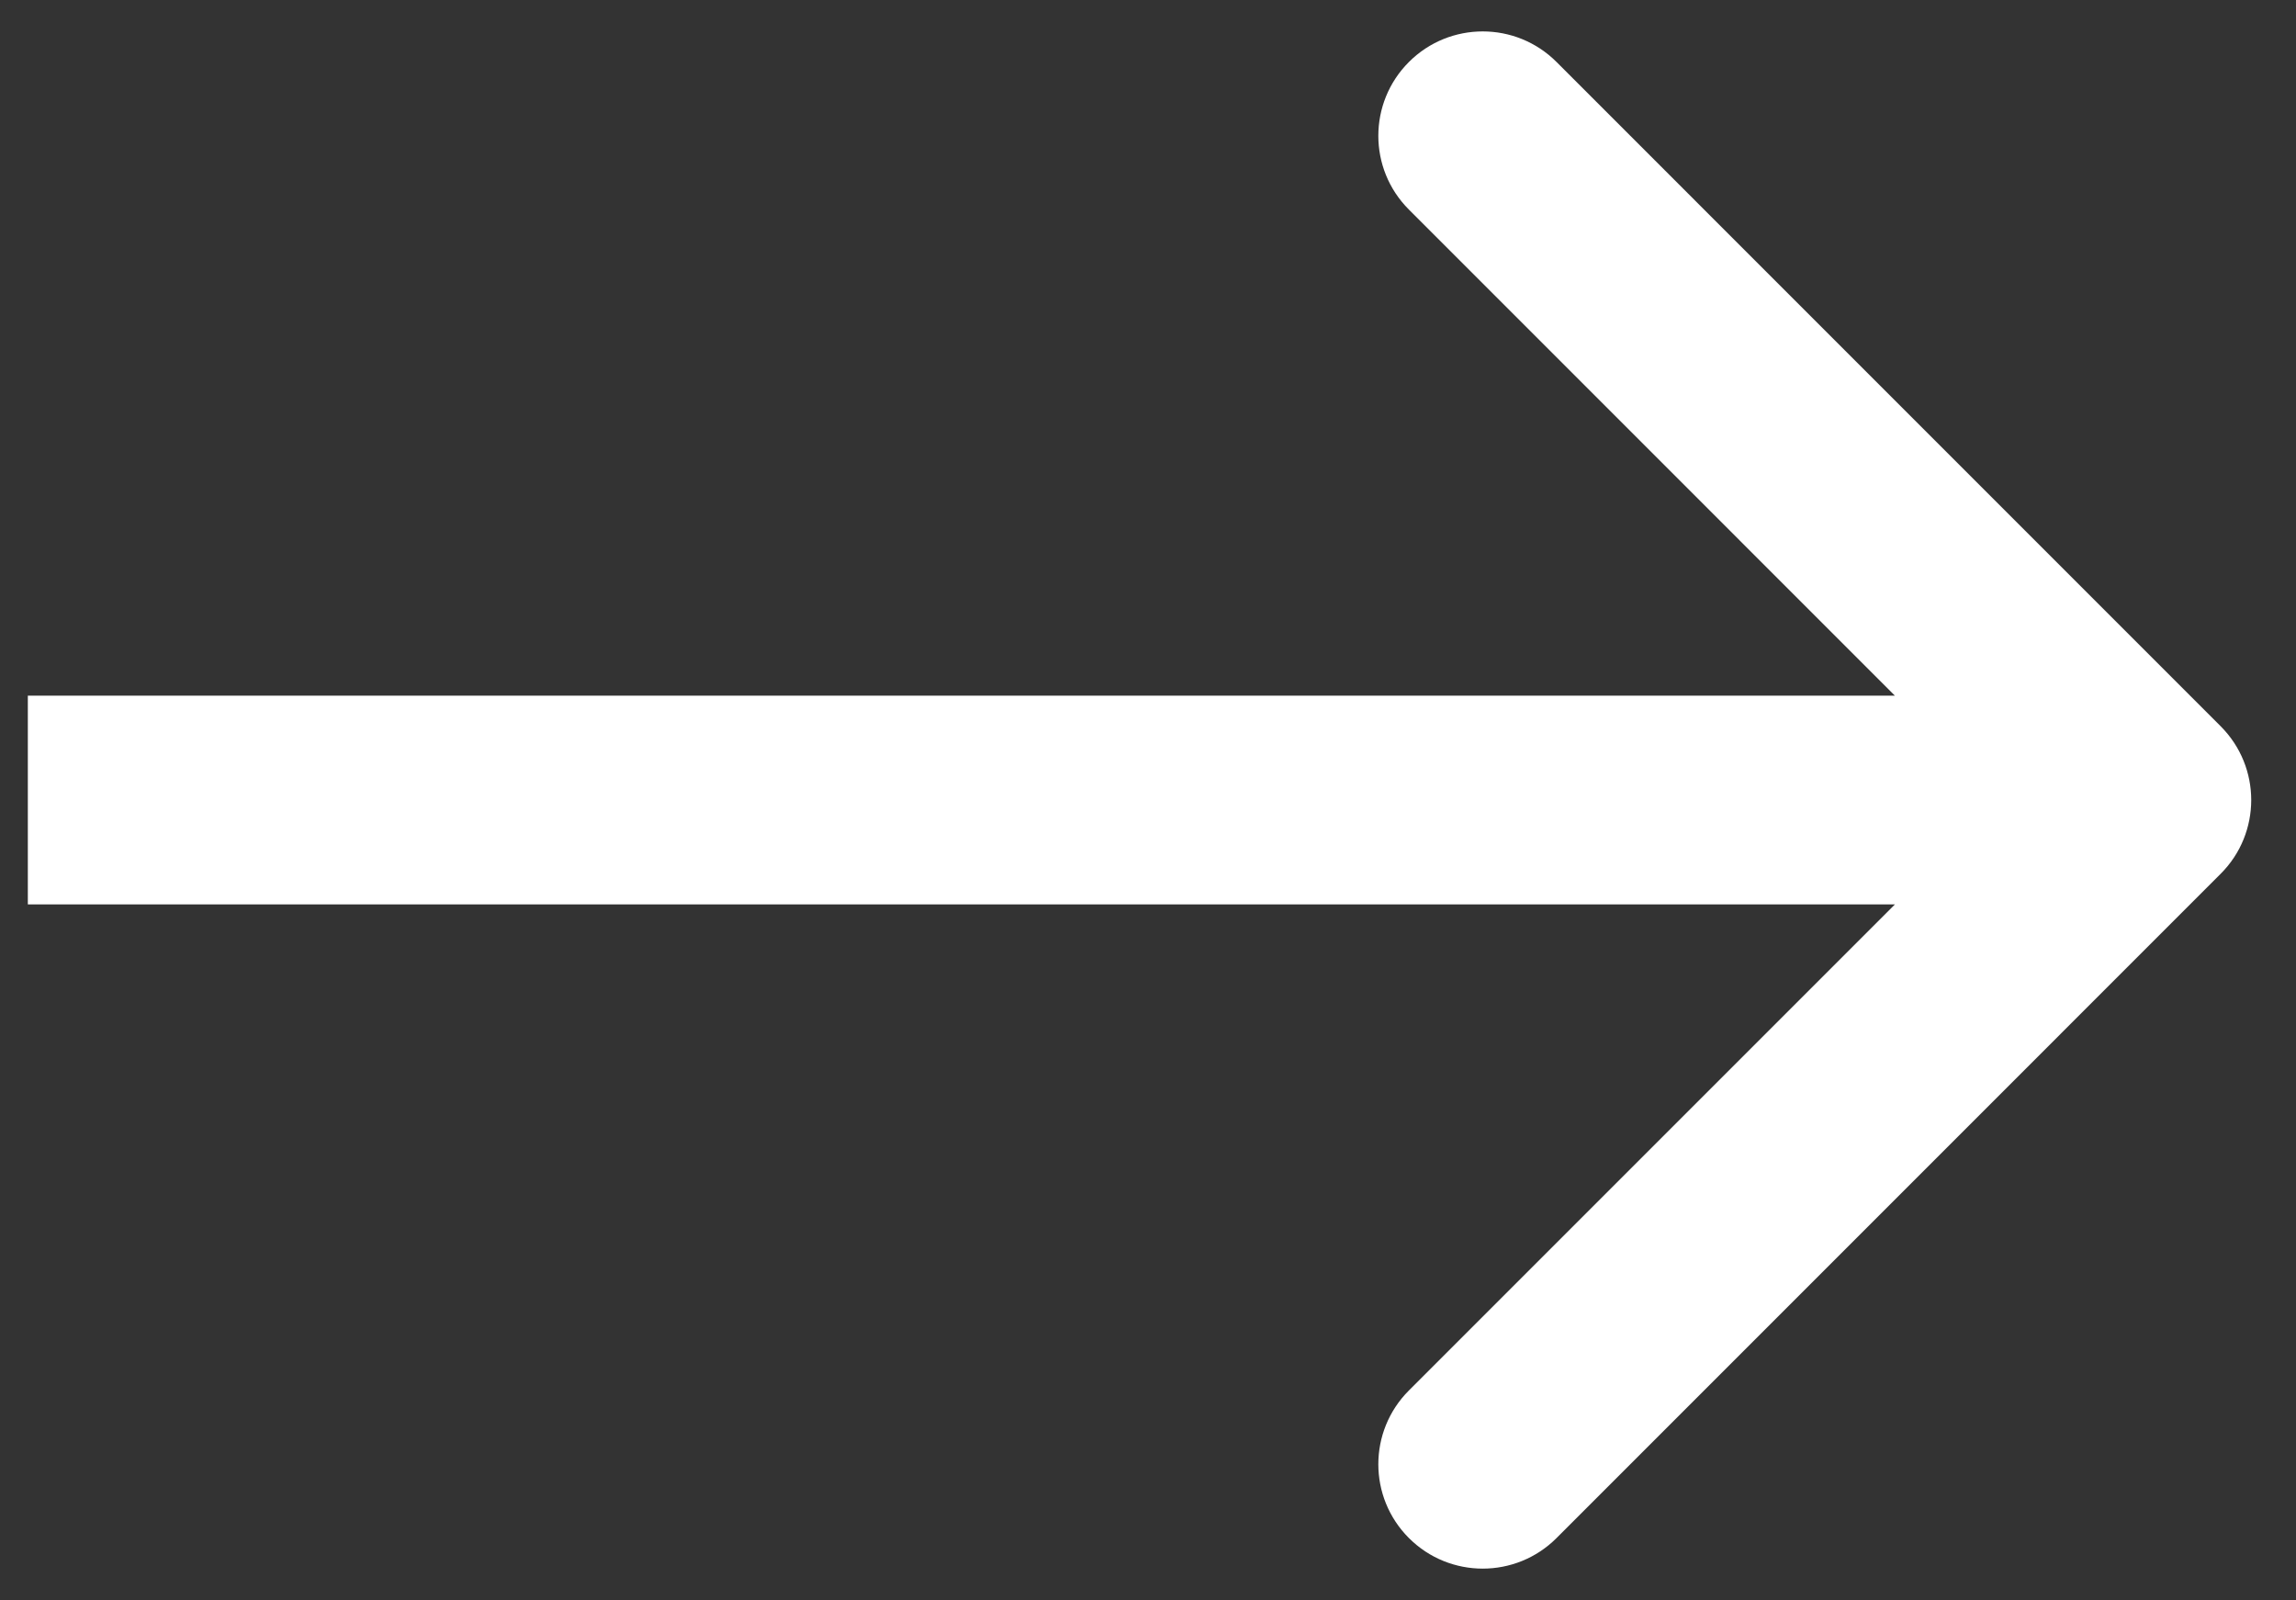 <svg width="33" height="23" viewBox="0 0 33 23" fill="none" xmlns="http://www.w3.org/2000/svg">
<rect x="0" y="0" width="33" height="23" fill="#333333" stroke="none"/>
<path d="M31.917 12.558C32.503 11.973 32.503 11.023 31.917 10.437L22.372 0.891C21.786 0.305 20.836 0.305 20.25 0.891C19.664 1.477 19.664 2.427 20.25 3.012L28.735 11.498L20.25 19.983C19.664 20.569 19.664 21.518 20.25 22.104C20.836 22.69 21.786 22.69 22.372 22.104L31.917 12.558ZM0.4 12.998L30.857 12.998V9.998L0.4 9.998L0.4 12.998Z" fill="white"/>
</svg>
